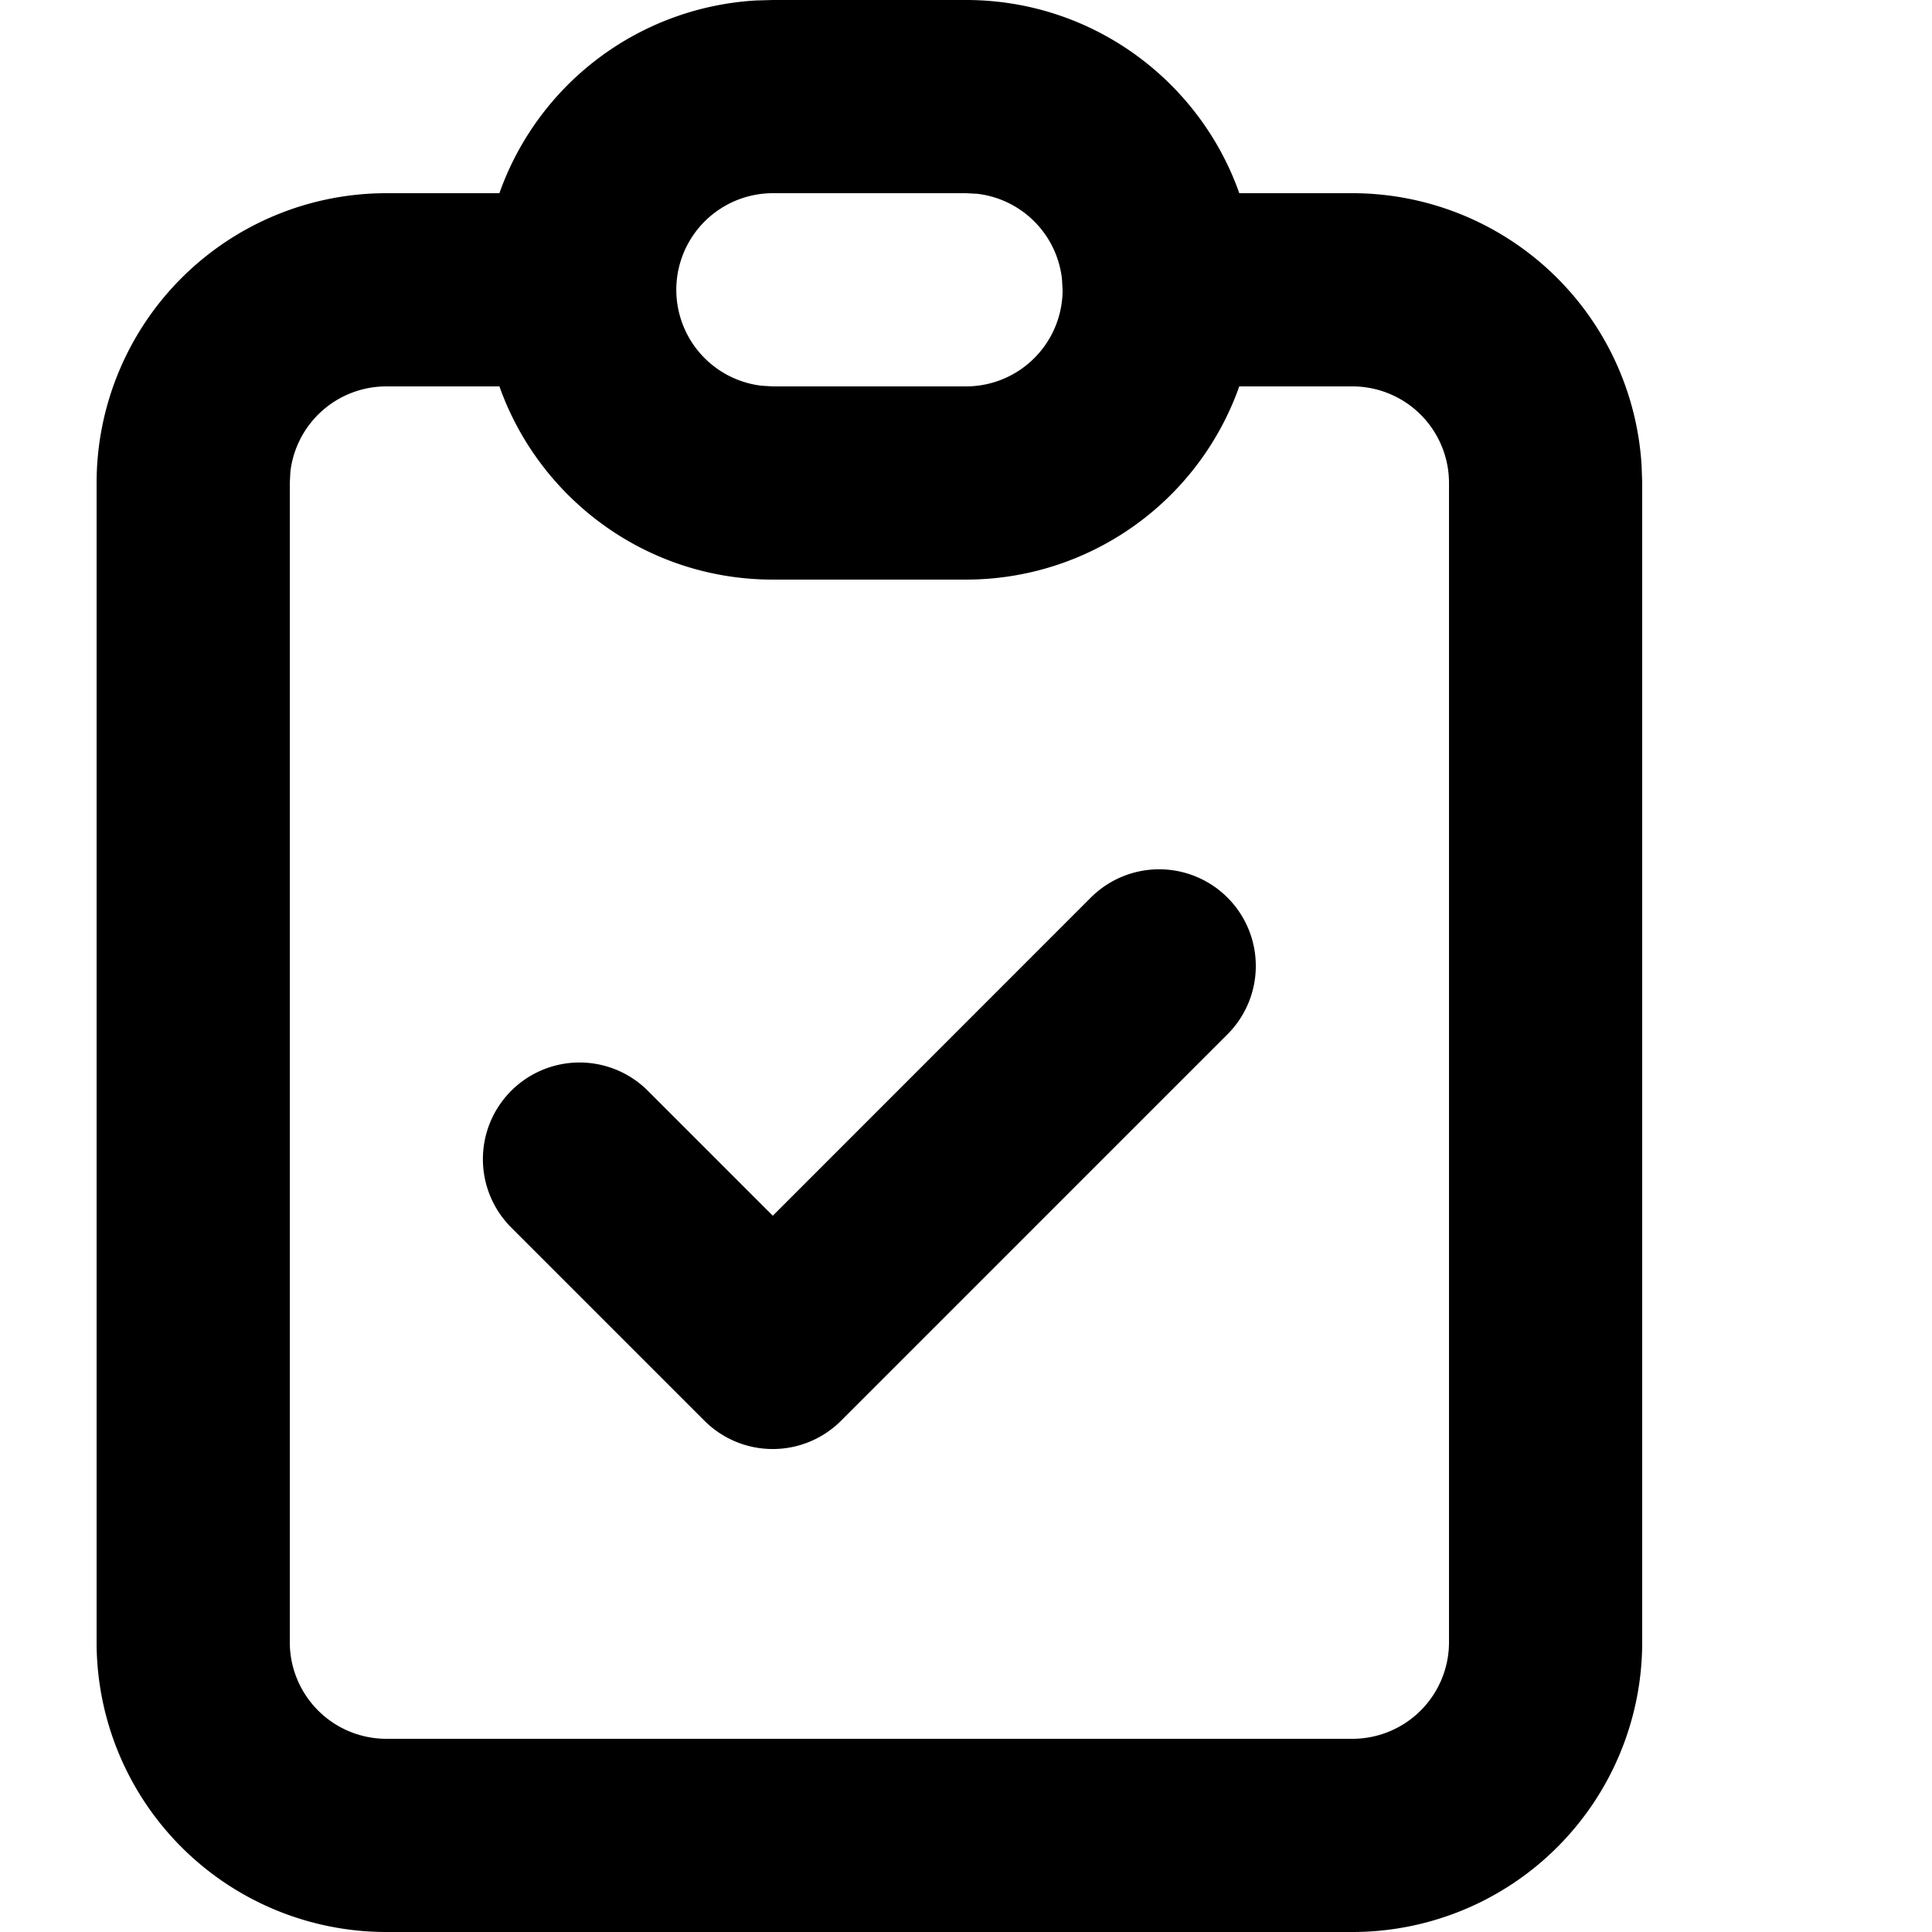 <svg width="1024" height="1024" viewBox="0 0 18 20"
    xmlns="http://www.w3.org/2000/svg">
    <path d="M9 0c1.301 0 2.41.829 2.825 1.988l.004.012h1.17a3 3 0 0 1 2.995 2.823L16 5v12a3 3 0 0 1-3 3H3a3 3 0 0 1-3-3V5a3 3 0 0 1 3-3h1.17l.004-.012A3.002 3.002 0 0 1 6.825.005L7.001 0h2H9Zm2.825 4.011A3.001 3.001 0 0 1 9 6H7c-1.302 0-2.41-.83-2.826-1.989L4.17 4H3a1 1 0 0 0-.994.883L2 5v12a1 1 0 0 0 1 1h10a1 1 0 0 0 1-1V5a1 1 0 0 0-1-1h-1.171l-.004.011Zm-1.533 5.281a1 1 0 0 1 1.415 1.415l-4 4a1 1 0 0 1-1.415 0l-2-2a1 1 0 0 1 1.415-1.415L7 12.585l3.292-3.293ZM9 2H7a1 1 0 0 0-.117 1.993L7 4h2a1 1 0 0 0 1-1l-.007-.117a1 1 0 0 0-.877-.877L9 2Z" fill="#000" fill-rule="nonzero"/>
</svg>
